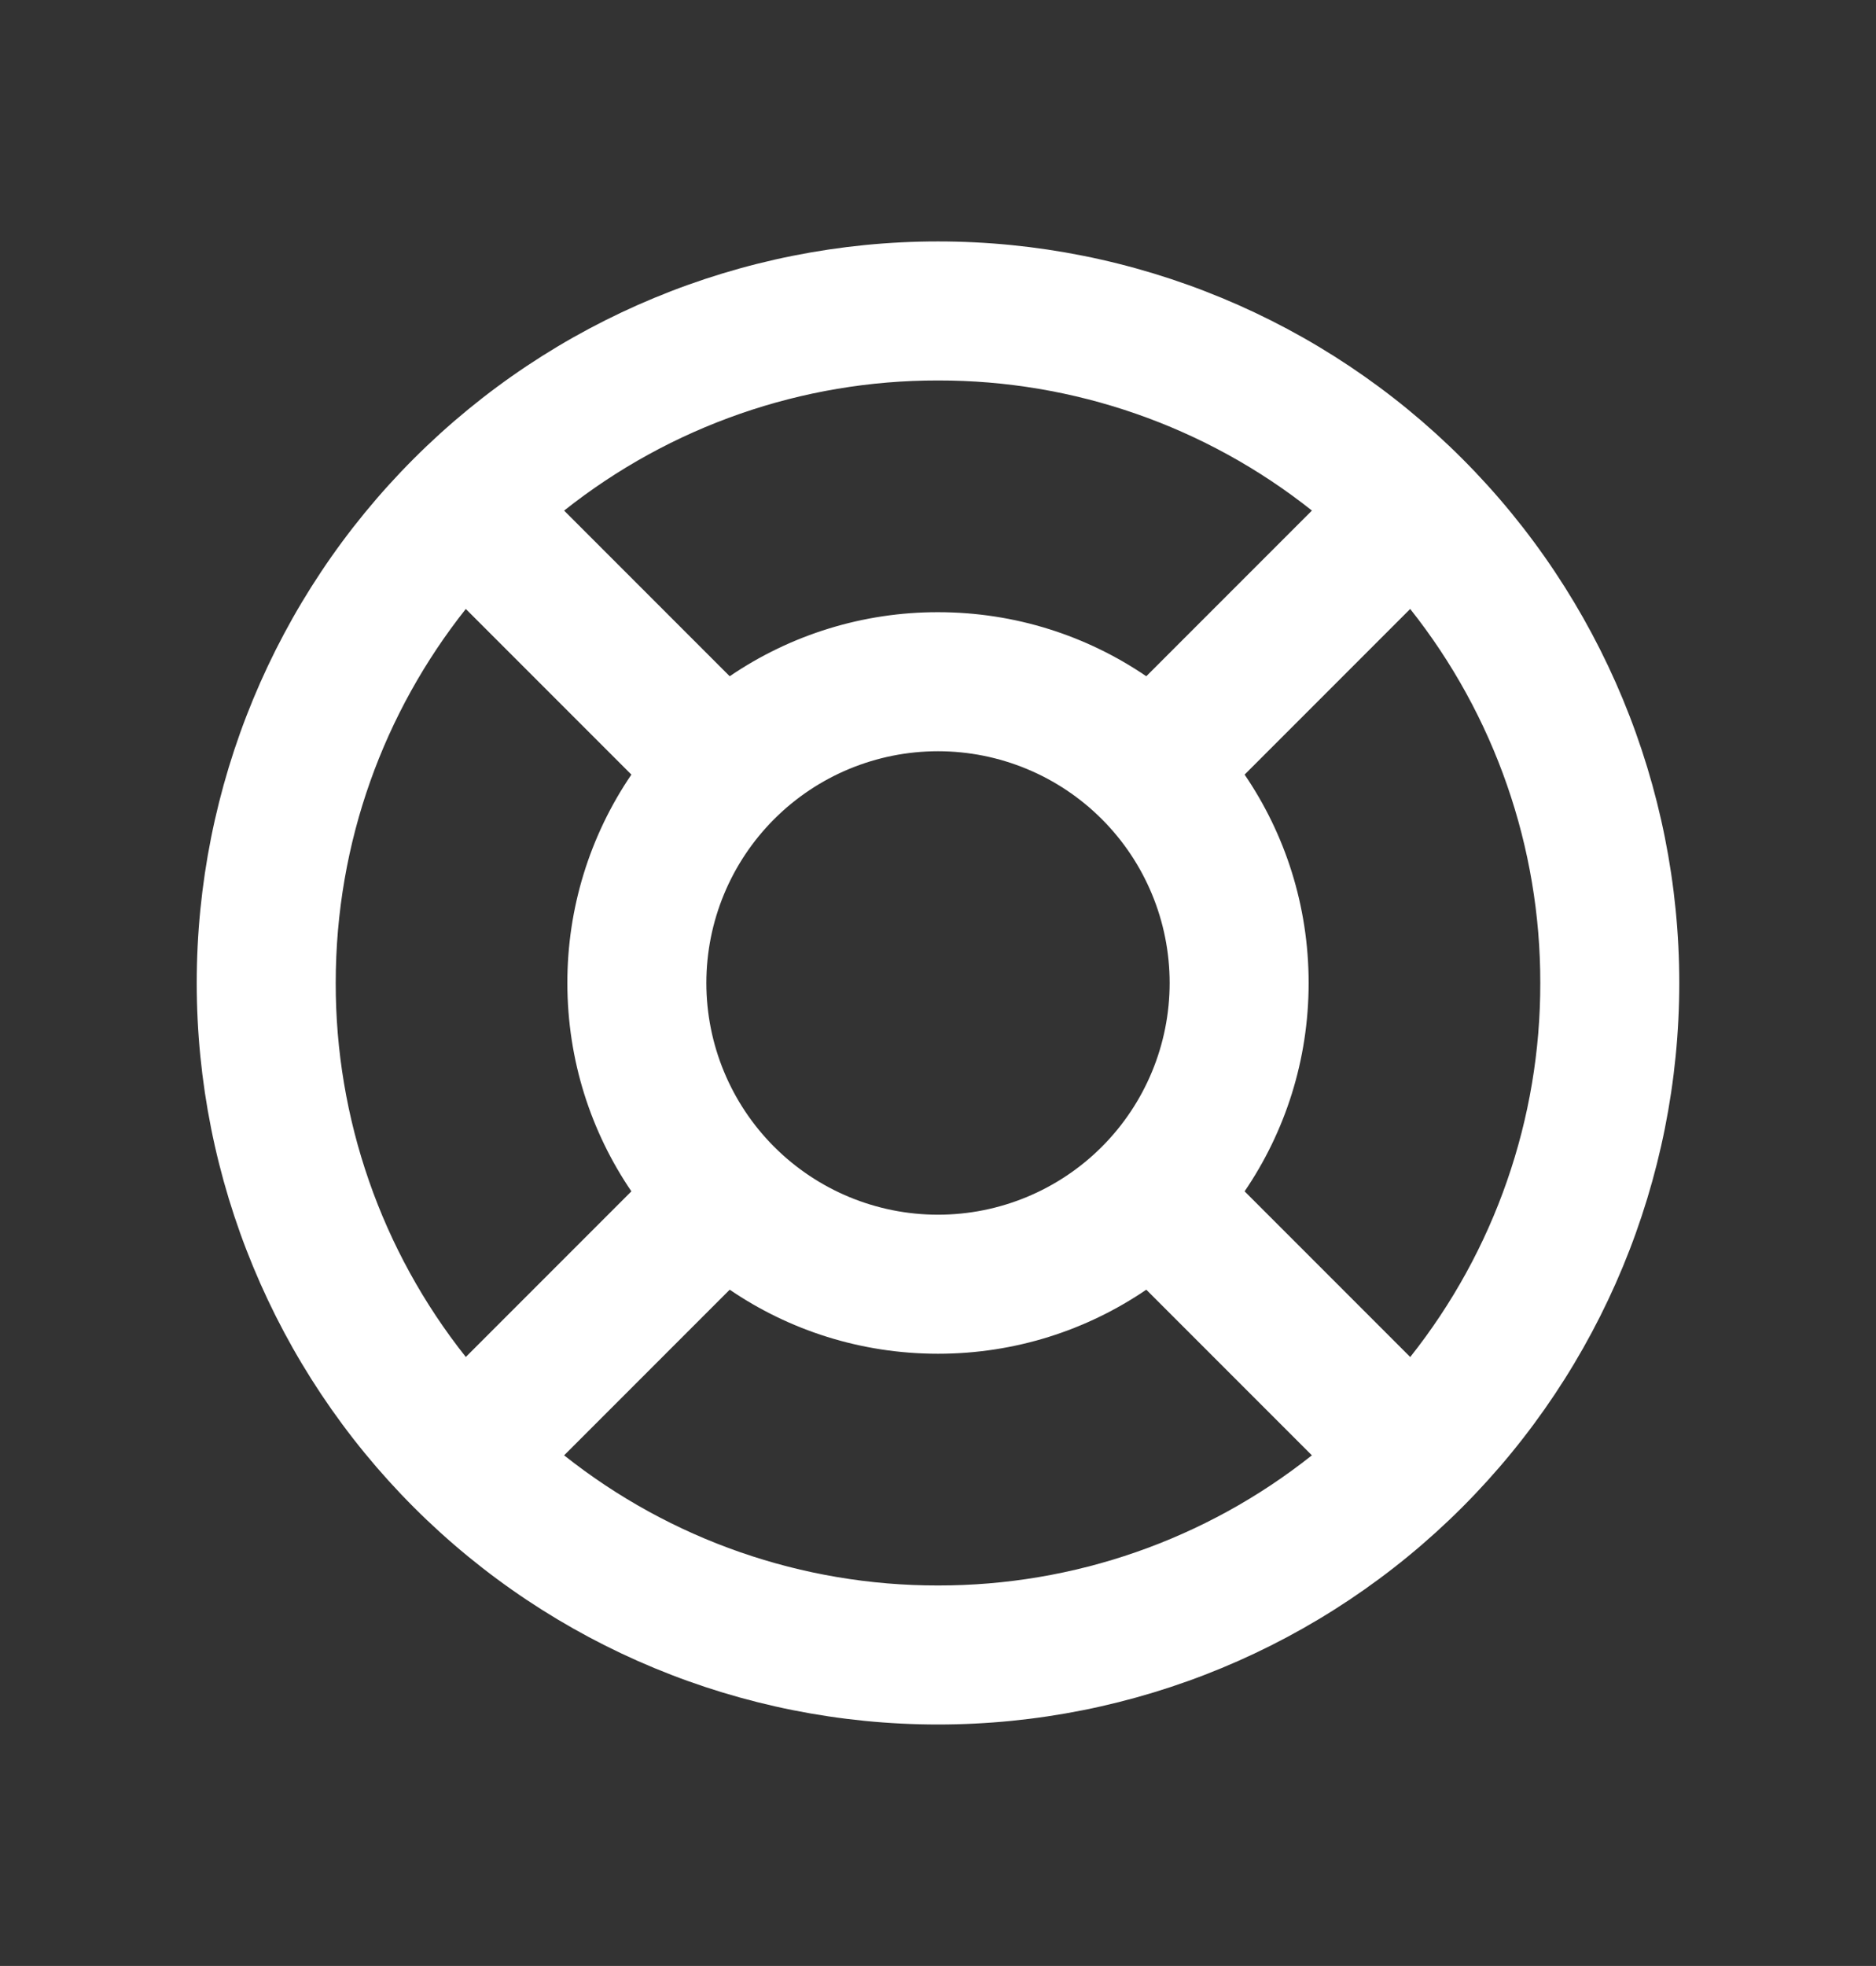 <svg width="925" height="969" viewBox="0 0 925 969" fill="none" xmlns="http://www.w3.org/2000/svg">
<rect x="0" y="0" width="925" height="969" fill="#333333" stroke="none"/>
<path fill-rule="evenodd" clip-rule="evenodd" d="M462.5 119C365.563 119 272.597 157.508 204.052 226.052C135.508 294.597 97 387.563 97 484.5C97 581.437 135.508 674.403 204.052 742.948C272.597 811.492 365.563 850 462.5 850C559.437 850 652.403 811.492 720.948 742.948C789.492 674.403 828 581.437 828 484.5C828 387.563 789.492 294.597 720.948 226.052C652.403 157.508 559.437 119 462.5 119ZM165.531 484.5C165.531 414.827 189.517 350.773 229.676 300.151L311.32 381.795C290.696 412.07 279.693 447.867 279.75 484.5C279.75 522.603 291.4 557.966 311.32 587.206L229.676 668.849C188.044 616.432 165.43 551.439 165.531 484.5ZM278.151 717.323L359.795 635.68C389.035 655.6 424.397 667.25 462.5 667.25C500.603 667.25 535.966 655.6 565.206 635.68L646.849 717.323C594.432 758.956 529.439 781.57 462.5 781.469C395.562 781.566 330.57 758.952 278.151 717.323ZM695.323 668.895C736.965 616.465 759.58 551.455 759.469 484.5C759.566 417.562 736.952 352.57 695.323 300.151L613.68 381.795C633.6 411.035 645.25 446.397 645.25 484.5C645.25 522.603 633.6 557.966 613.68 587.206L695.323 668.849V668.895ZM646.895 251.676C594.465 210.035 529.455 187.42 462.5 187.531C395.561 187.43 330.568 210.044 278.151 251.676L359.795 333.32C390.07 312.696 425.867 301.693 462.5 301.75C500.603 301.75 535.966 313.4 565.206 333.32L646.849 251.676H646.895ZM348.281 484.5C348.281 454.207 360.315 425.155 381.735 403.735C403.155 382.315 432.207 370.281 462.5 370.281C492.793 370.281 521.845 382.315 543.265 403.735C564.685 425.155 576.719 454.207 576.719 484.5C576.719 514.793 564.685 543.845 543.265 565.265C521.845 586.685 492.793 598.719 462.5 598.719C432.207 598.719 403.155 586.685 381.735 565.265C360.315 543.845 348.281 514.793 348.281 484.5Z" fill="white"/>
</svg>
